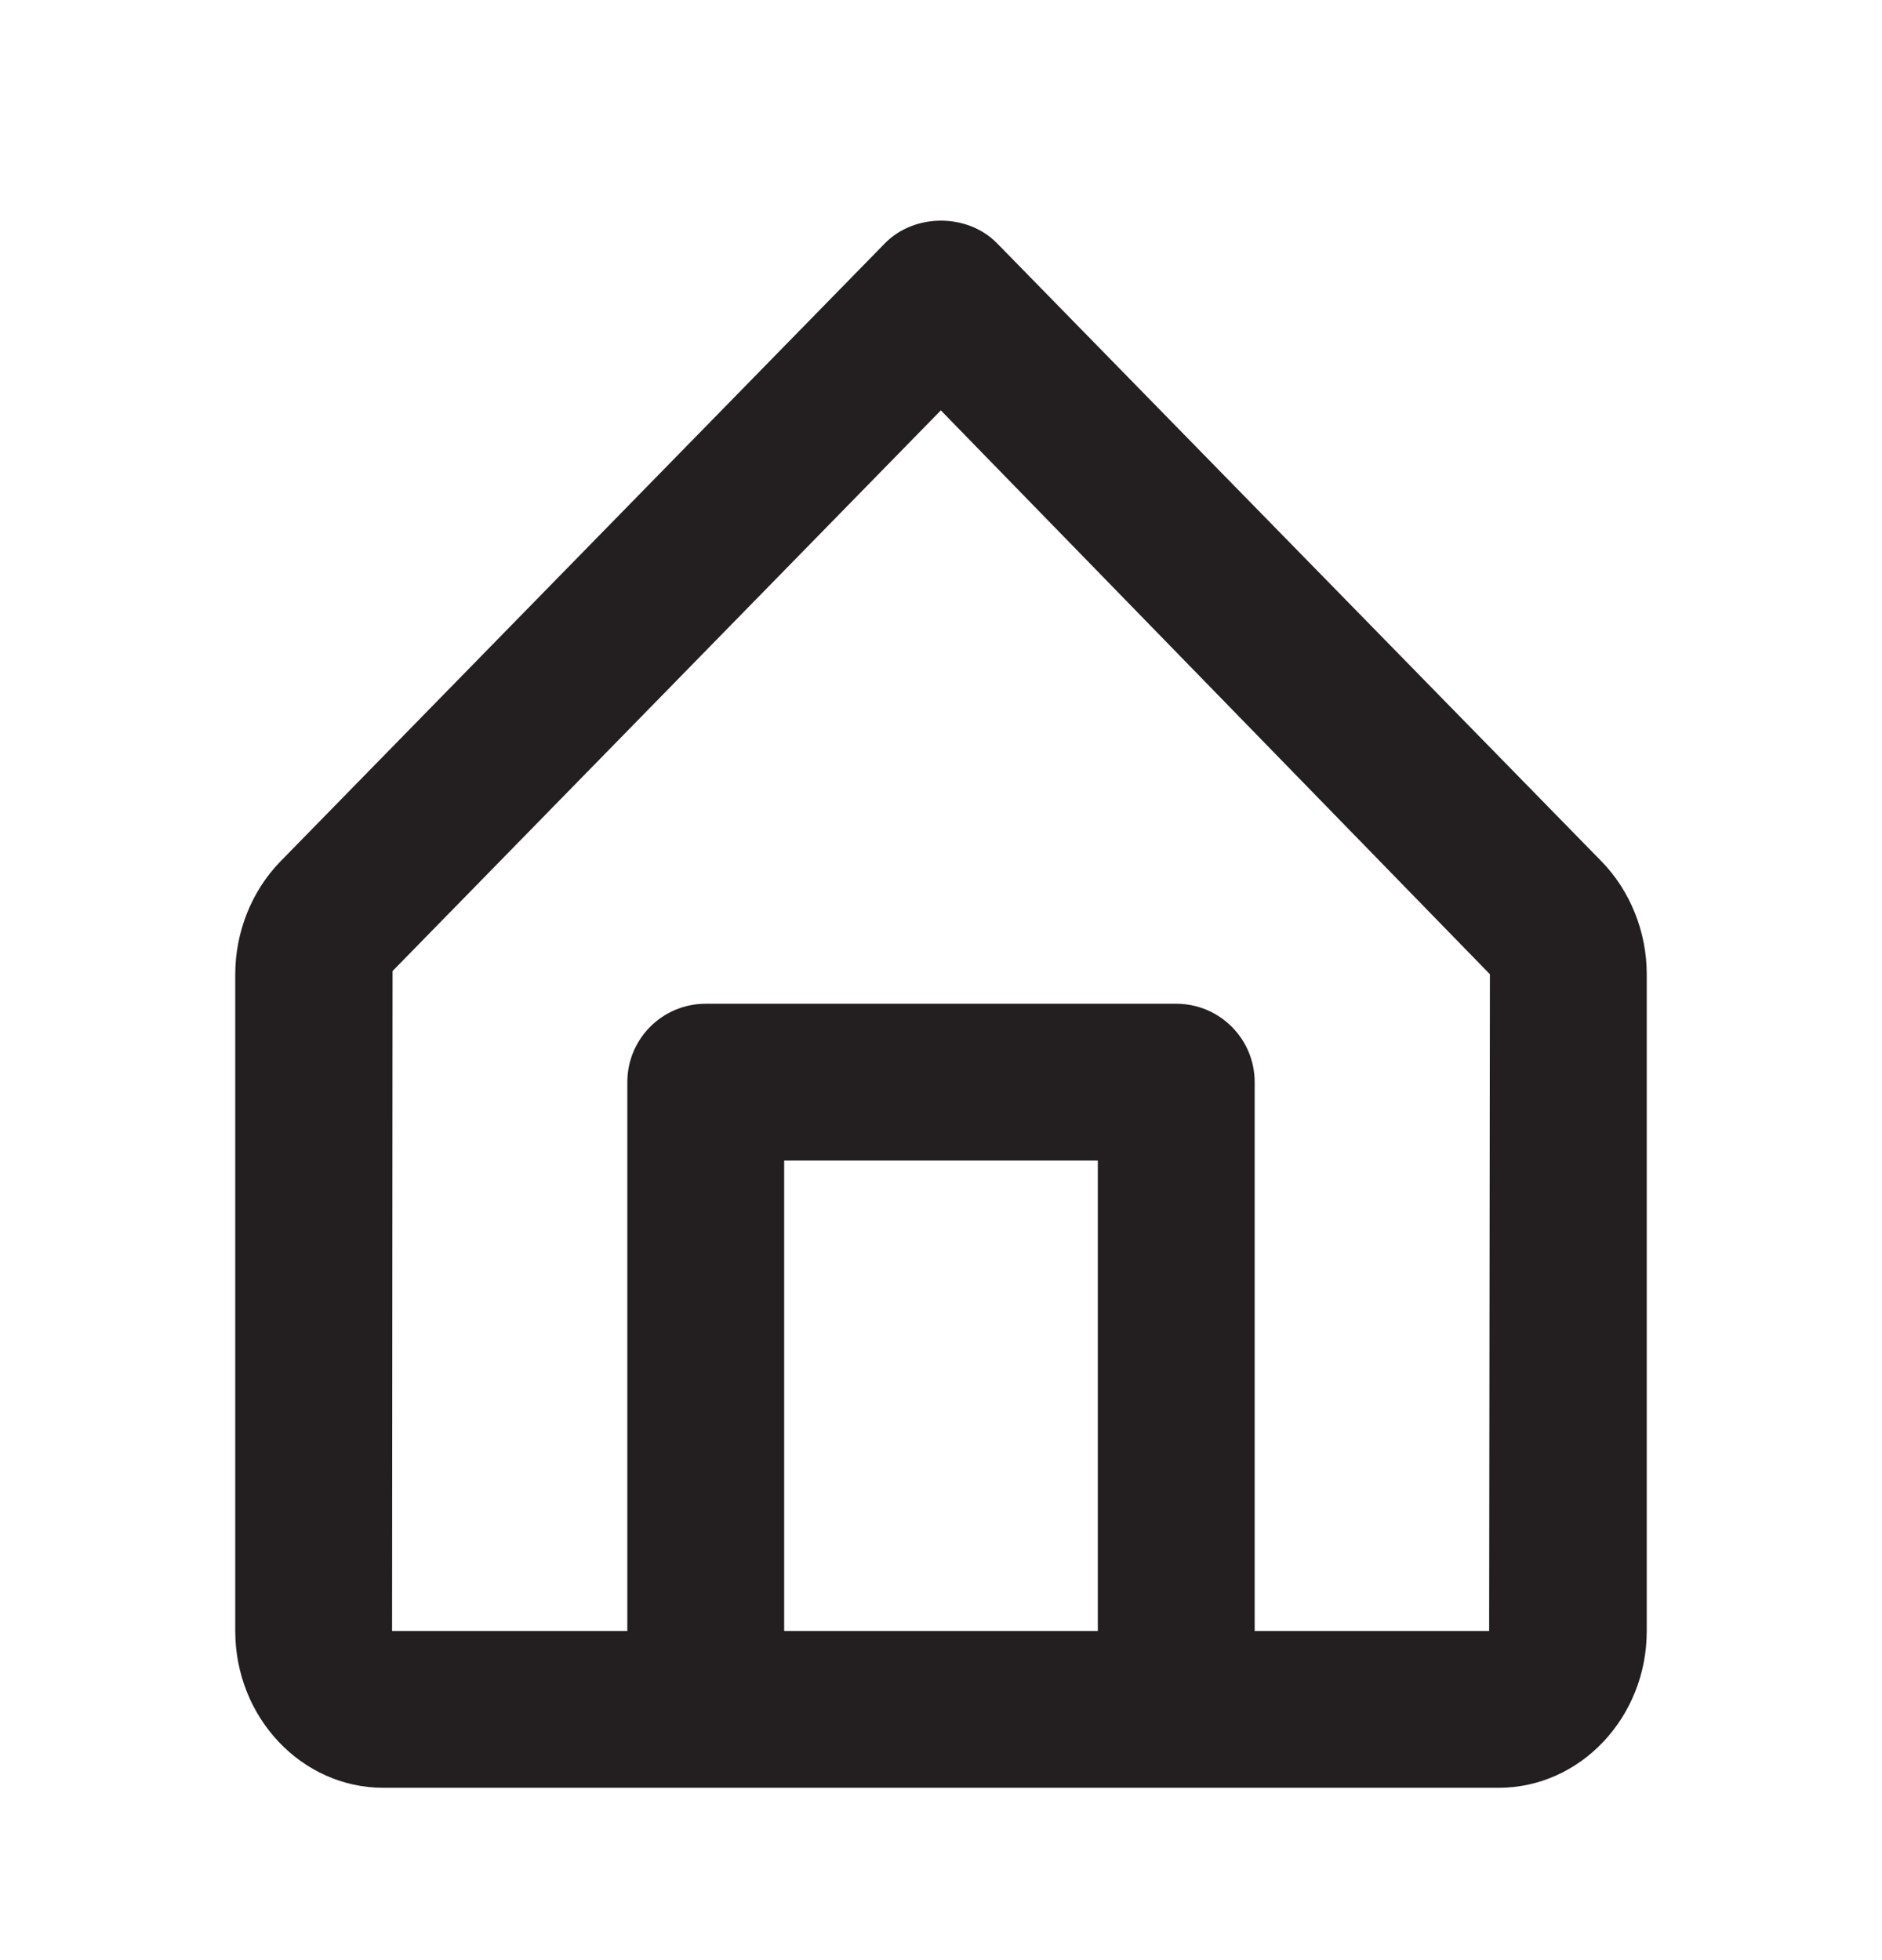 <svg width="24" height="25" viewBox="0 0 24 25" fill="none" xmlns="http://www.w3.org/2000/svg">
<path fill-rule="evenodd" clip-rule="evenodd" d="M18.99 20.802H16V13.802C16 13.249 15.552 12.802 15 12.802H9C8.447 12.802 8 13.249 8 13.802V20.802H5L5.006 12.385L11.998 5.234L19 12.426L18.99 20.802ZM10 20.802H14V14.802H10V20.802ZM20.424 10.987L12.715 3.103C12.338 2.718 11.662 2.718 11.285 3.103L3.575 10.988C3.21 11.363 3 11.887 3 12.426V20.802C3 21.905 3.847 22.802 4.888 22.802H9H15H19.111C20.152 22.802 21 21.905 21 20.802V12.426C21 11.887 20.79 11.363 20.424 10.987Z" fill="#231F20"/>
<mask id="mask0" mask-type="alpha" maskUnits="userSpaceOnUse" x="3" y="2" width="19" height="21">
<path fill-rule="evenodd" clip-rule="evenodd" d="M18.99 20.802H16V13.802C16 13.249 15.552 12.802 15 12.802H9C8.447 12.802 8 13.249 8 13.802V20.802H5L5.006 12.385L11.998 5.234L19 12.426L18.99 20.802ZM10 20.802H14V14.802H10V20.802ZM20.424 10.987L12.715 3.103C12.338 2.718 11.662 2.718 11.285 3.103L3.575 10.988C3.21 11.363 3 11.887 3 12.426V20.802C3 21.905 3.847 22.802 4.888 22.802H9H15H19.111C20.152 22.802 21 21.905 21 20.802V12.426C21 11.887 20.79 11.363 20.424 10.987Z" fill="white"/>
</mask>

</svg>
